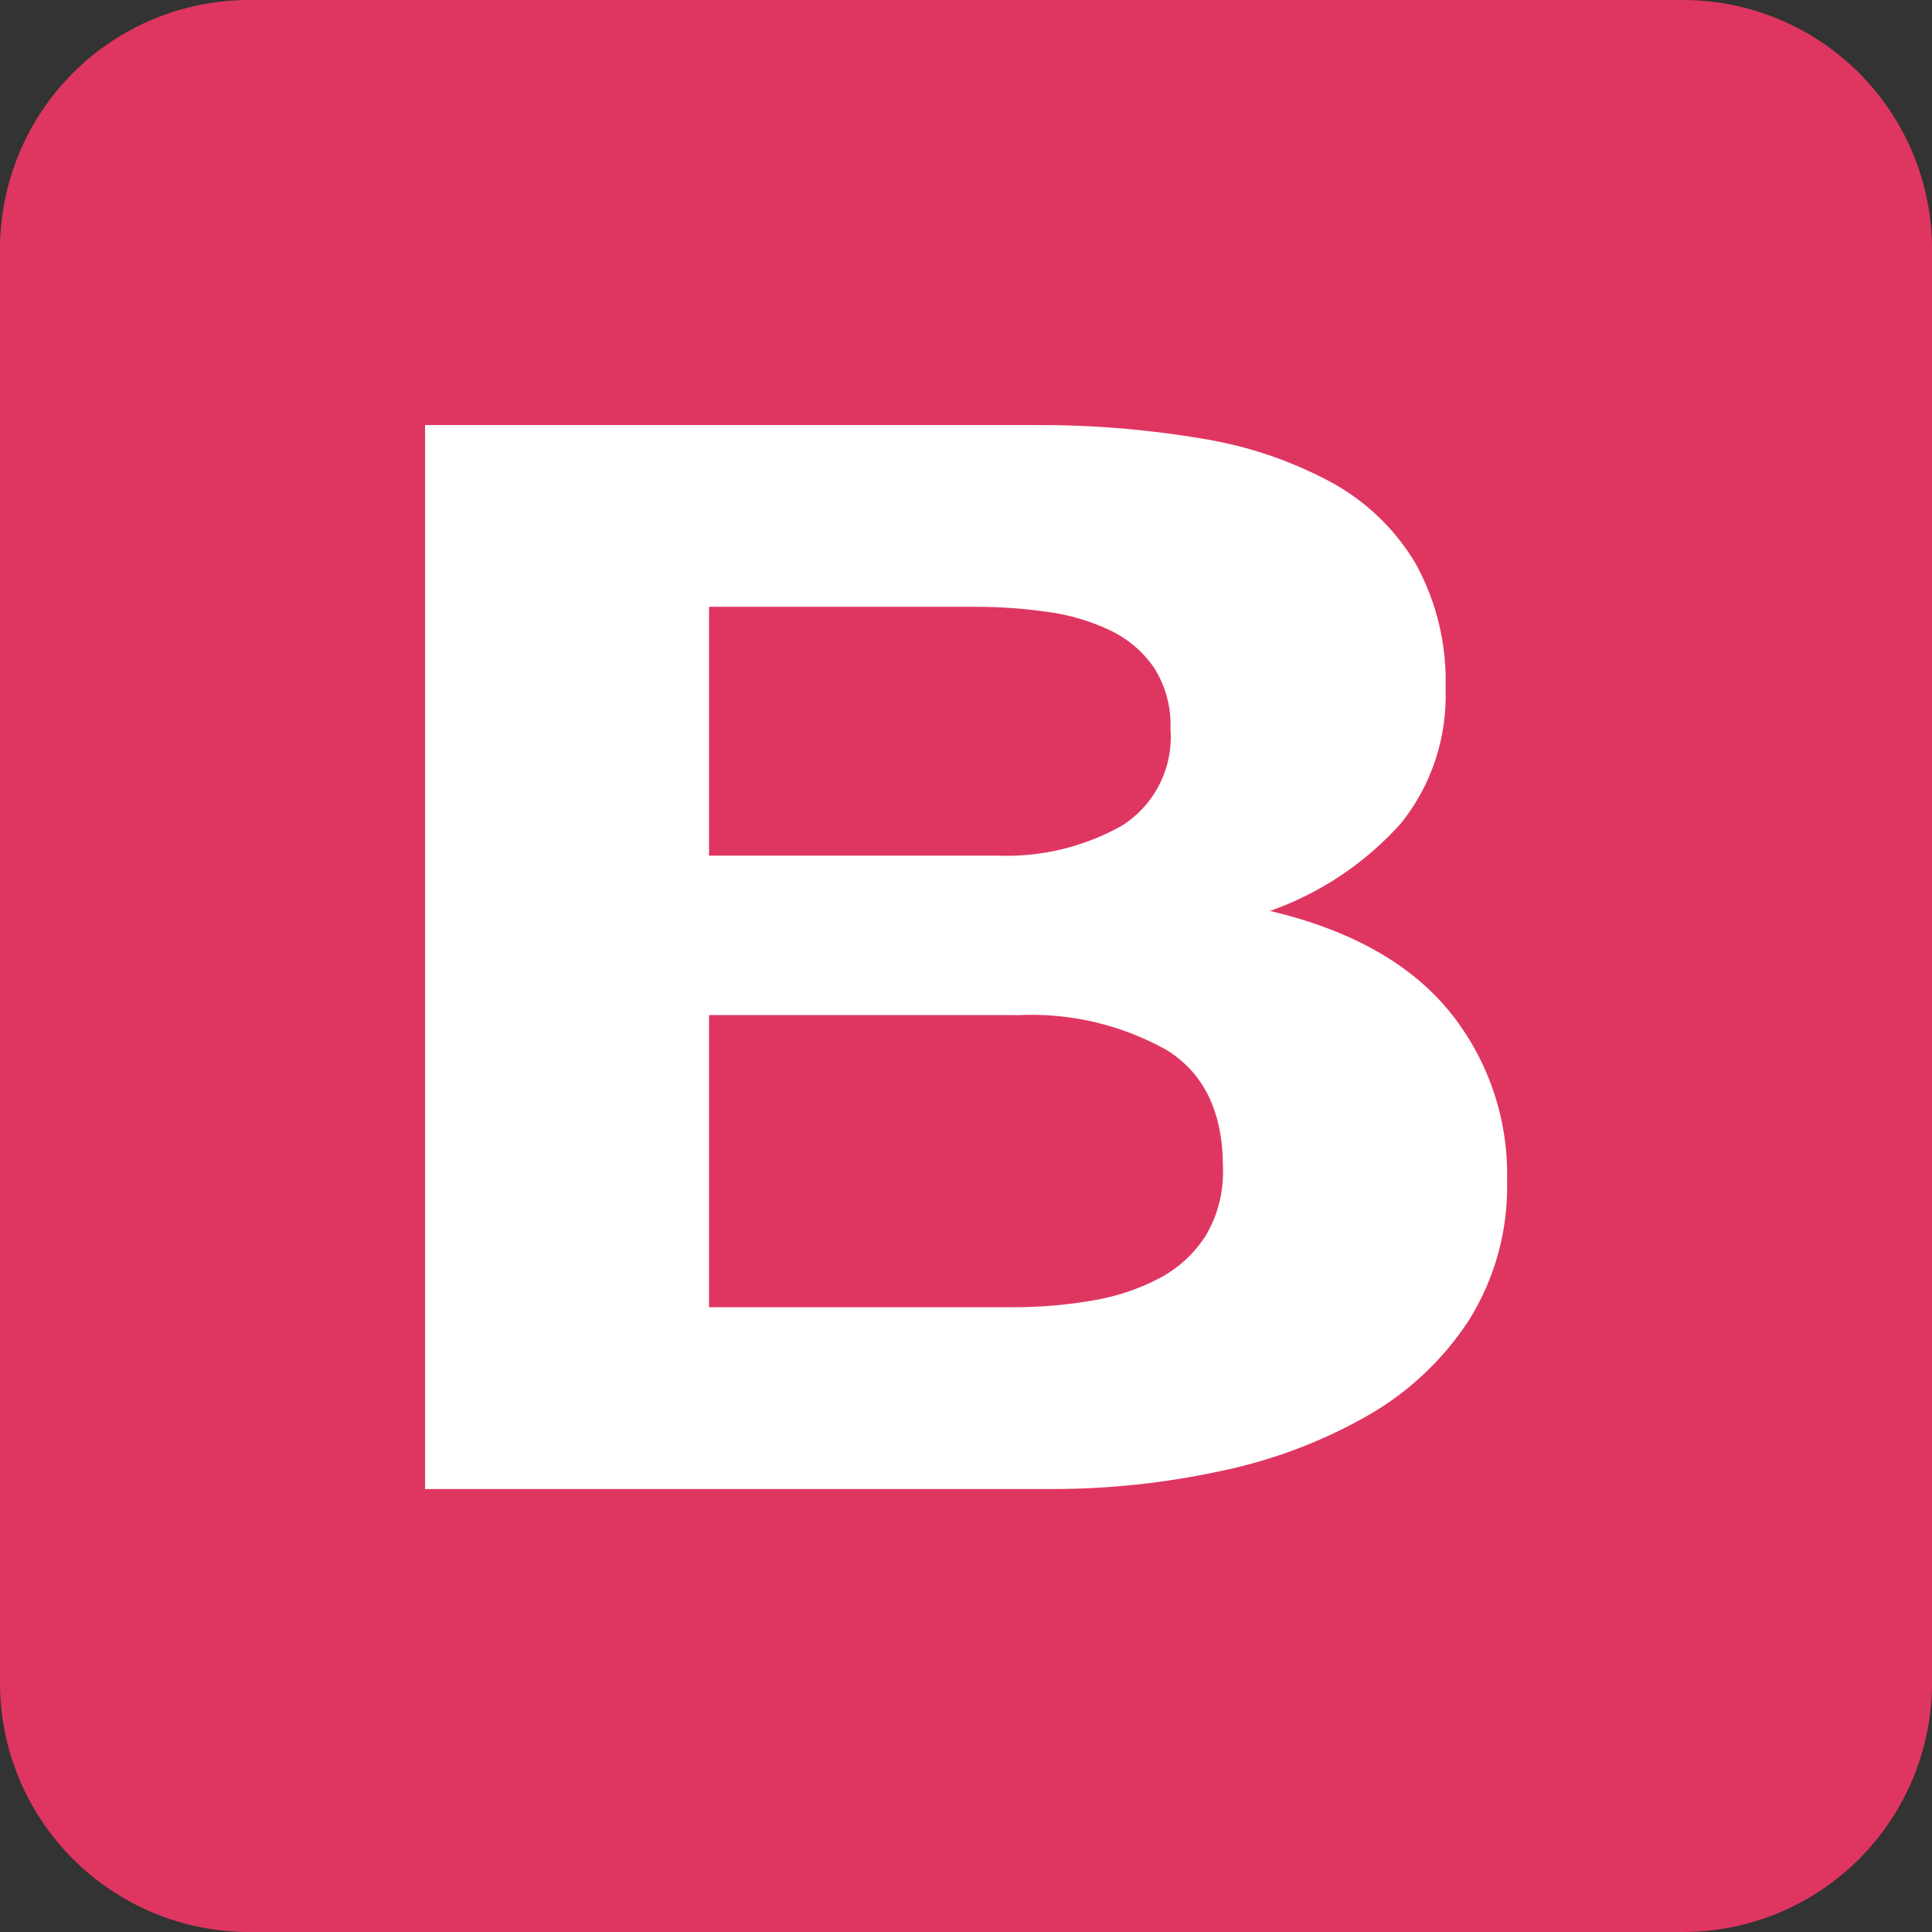 <svg width="100" height="100" viewBox="0 0 100 100" fill="none" xmlns="http://www.w3.org/2000/svg">
<rect x="0" y="0" width="100" height="100" fill="#333333" stroke="none"/>
<g clip-path="url(#clip0)">
<path d="M0 87.106C0 90.526 1.358 93.805 3.777 96.223C6.195 98.641 9.474 100 12.894 100H87.105C88.798 100 90.475 99.667 92.04 99.019C93.604 98.371 95.026 97.421 96.223 96.224C97.421 95.026 98.37 93.605 99.018 92.041C99.666 90.476 100 88.799 100 87.106V12.895C100 11.202 99.667 9.525 99.019 7.96C98.371 6.396 97.421 4.974 96.224 3.777C95.026 2.579 93.605 1.63 92.041 0.982C90.476 0.334 88.799 3.36887e-08 87.106 3.87813e-08H12.895C11.202 -0 9.525 0.333 7.96 0.981C6.396 1.629 4.974 2.579 3.777 3.776C2.579 4.974 1.63 6.395 0.982 7.959C0.334 9.524 -5.09261e-09 11.201 0 12.894L0 87.106Z" fill="#DF3661"/>
<path d="M36.7 44.288V31.408H50.468C51.737 31.405 53.005 31.495 54.261 31.678C55.381 31.829 56.472 32.154 57.492 32.643C58.397 33.078 59.172 33.743 59.74 34.571C60.335 35.515 60.63 36.618 60.583 37.733C60.659 38.72 60.464 39.709 60.018 40.592C59.572 41.476 58.893 42.221 58.054 42.746C56.085 43.846 53.85 44.379 51.596 44.288H36.7ZM22 22V77.072H54.396C57.34 77.078 60.275 76.768 63.152 76.147C65.818 75.6 68.381 74.638 70.748 73.296C72.885 72.086 74.699 70.38 76.039 68.321C77.386 66.162 78.07 63.654 78.006 61.11C78.086 57.896 77.006 54.761 74.963 52.279C72.933 49.836 69.859 48.126 65.738 47.149C68.35 46.23 70.685 44.664 72.528 42.598C74.097 40.632 74.911 38.169 74.822 35.654C74.898 33.395 74.364 31.157 73.276 29.175C72.228 27.409 70.724 25.957 68.921 24.972C66.818 23.838 64.539 23.069 62.179 22.696C59.302 22.212 56.388 21.98 53.47 22.001L22 22ZM36.7 67.662V52.542H52.716C55.395 52.416 58.056 53.045 60.396 54.355C62.331 55.563 63.299 57.581 63.299 60.41C63.35 61.654 63.041 62.886 62.409 63.958C61.815 64.884 60.993 65.642 60.021 66.156C58.935 66.726 57.765 67.116 56.556 67.313C55.195 67.549 53.816 67.665 52.435 67.661H36.7V67.662Z" fill="white"/>
</g>
<defs>
<clipPath id="clip0">
<rect width="100" height="100" fill="white"/>
</clipPath>
</defs>
</svg>
